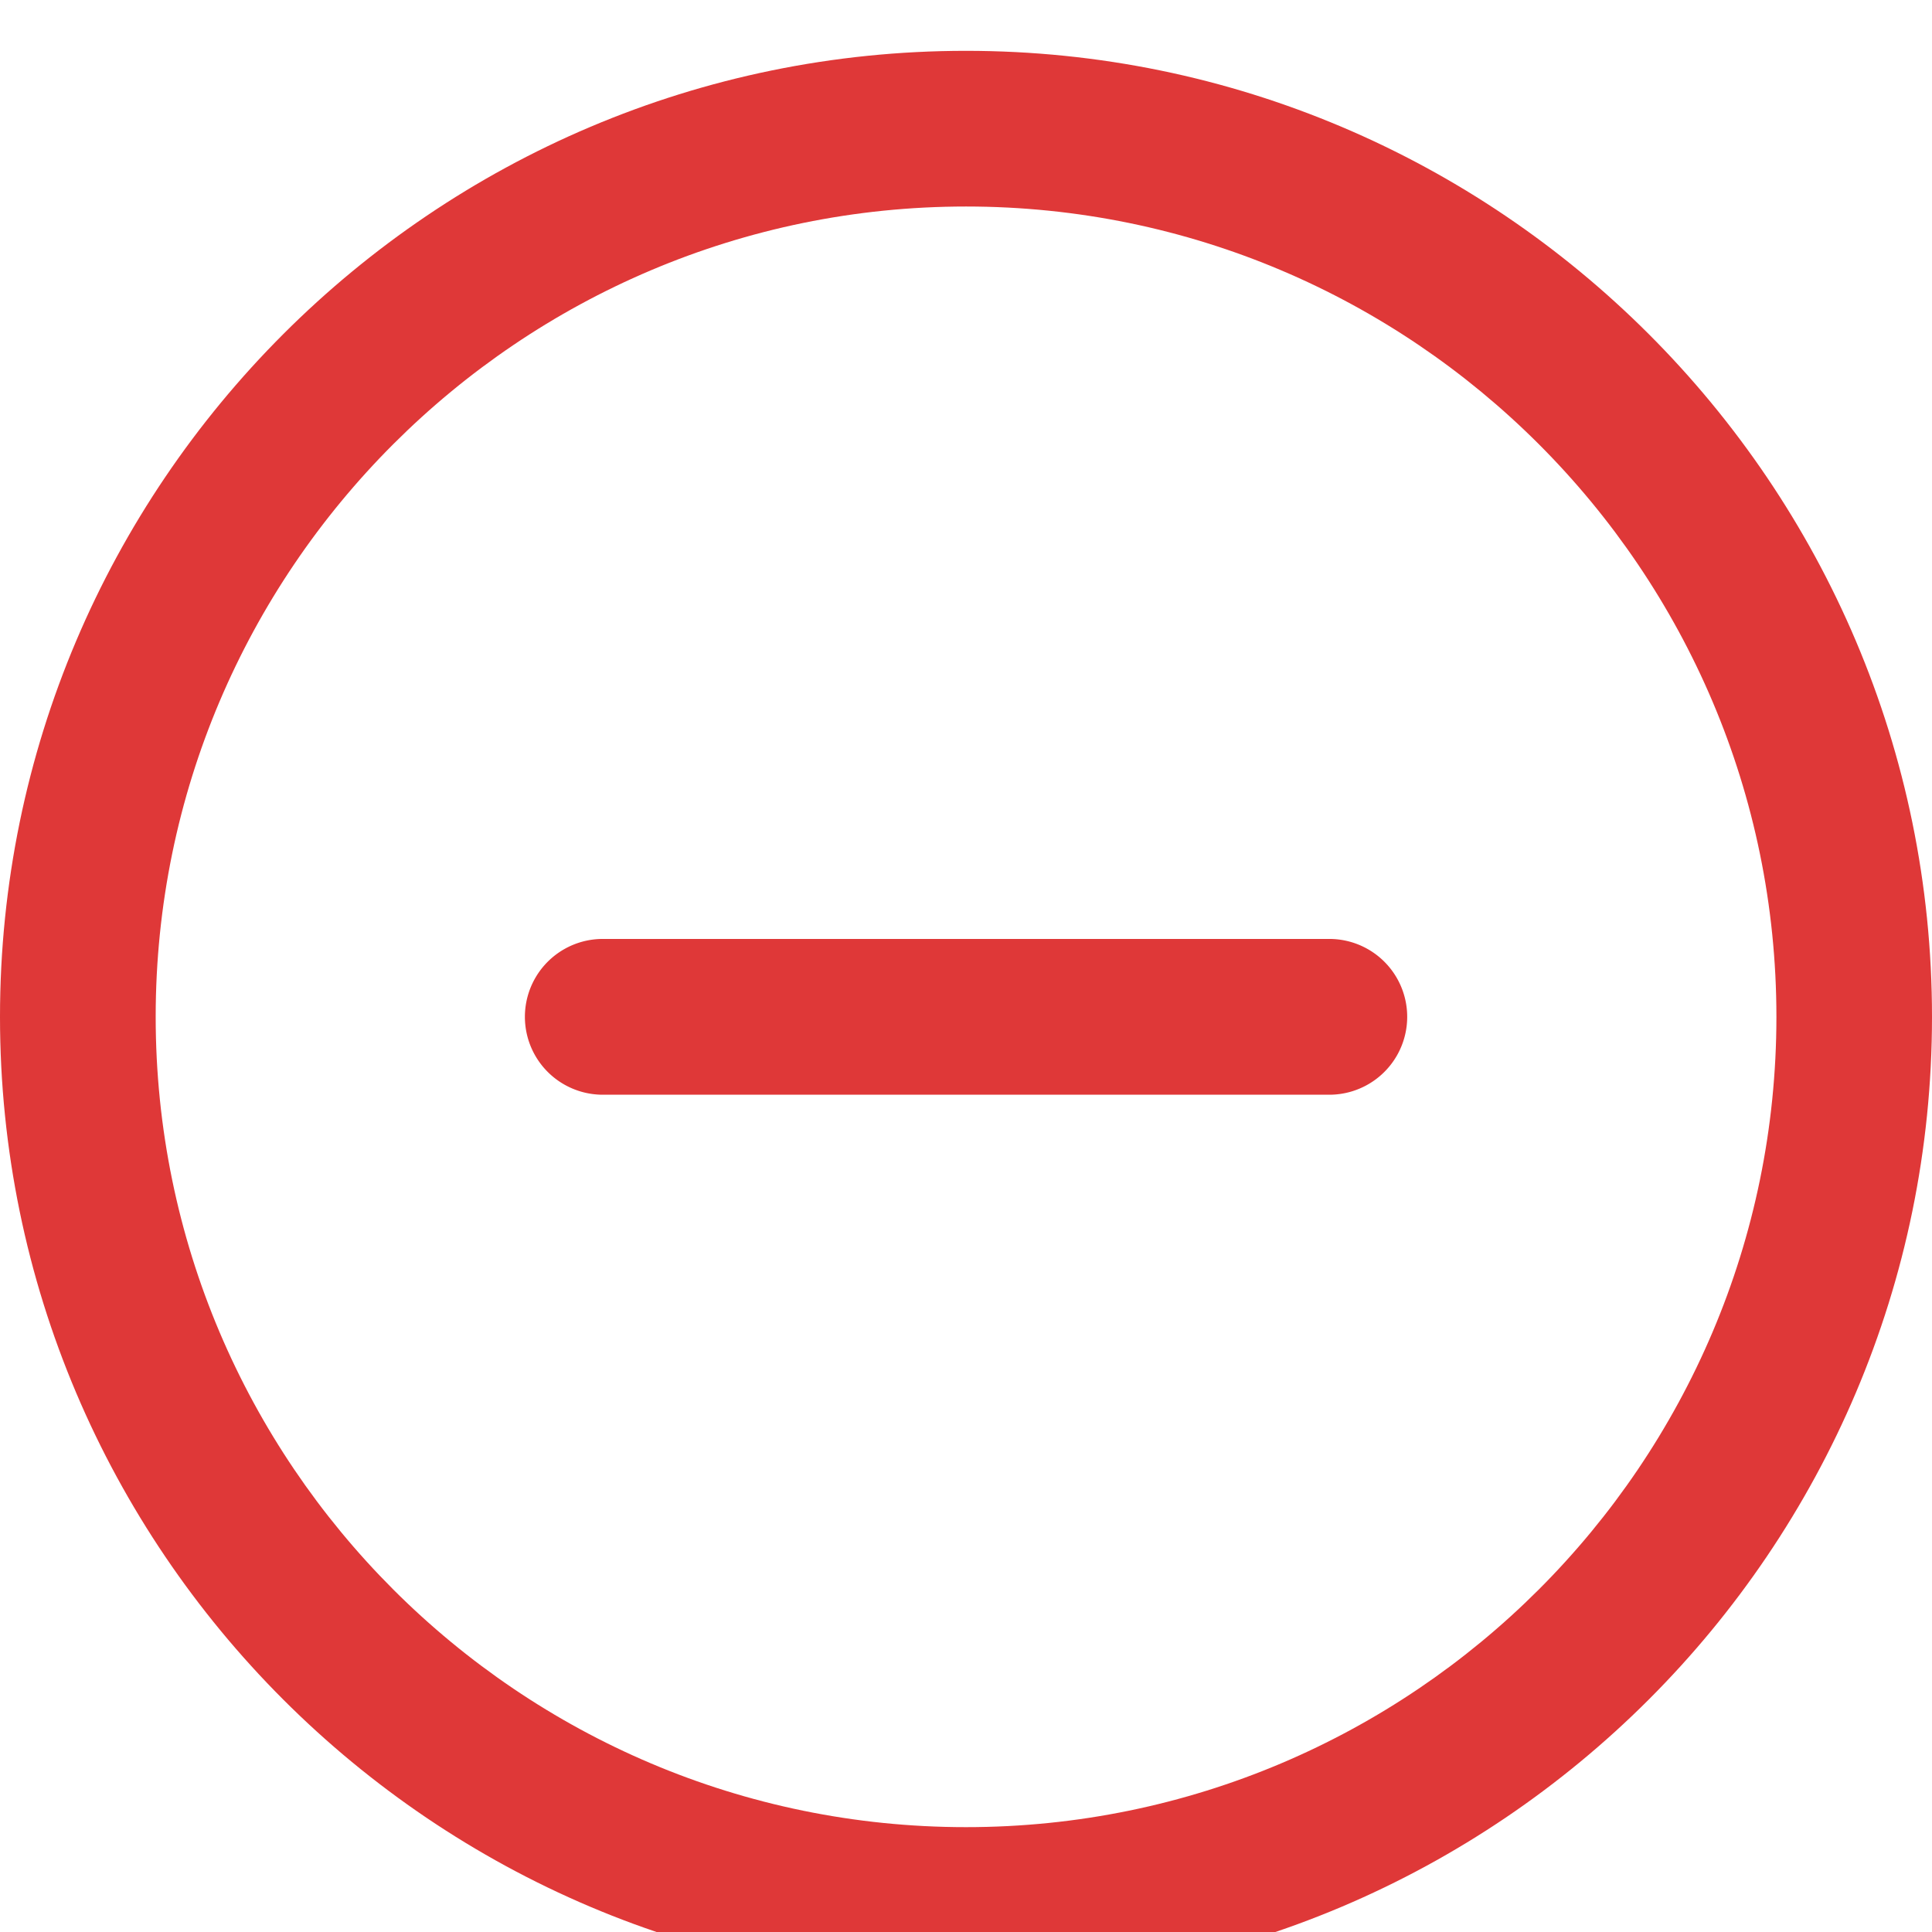 <svg xmlns="http://www.w3.org/2000/svg" width="19.955" height="19.955"  viewBox="0 0 19.955 18.905">
    <g data-name="Group 772">
        <path
            d="M9.977 0C4.477 0 0 4.476 0 9.978c0 5.501 4.476 9.977 9.977 9.977 5.502 0 9.978-4.476 9.978-9.977C19.955 4.476 15.48 0 9.977 0Zm0 18.347c-4.614 0-8.369-3.755-8.369-8.37 0-4.614 3.755-8.369 8.37-8.369 4.615 0 8.37 3.755 8.37 8.37 0 4.614-3.755 8.369-8.37 8.369Z"
            fill="#df3838" fill-rule="evenodd" data-name="Path 338" />
        <path d="M13.73 9.173H6.226a.804.804 0 0 0 0 1.609h7.504a.804.804 0 0 0 0-1.609Z" fill="#df3838"
            fill-rule="evenodd" data-name="Path 339" />
    </g>
</svg>
